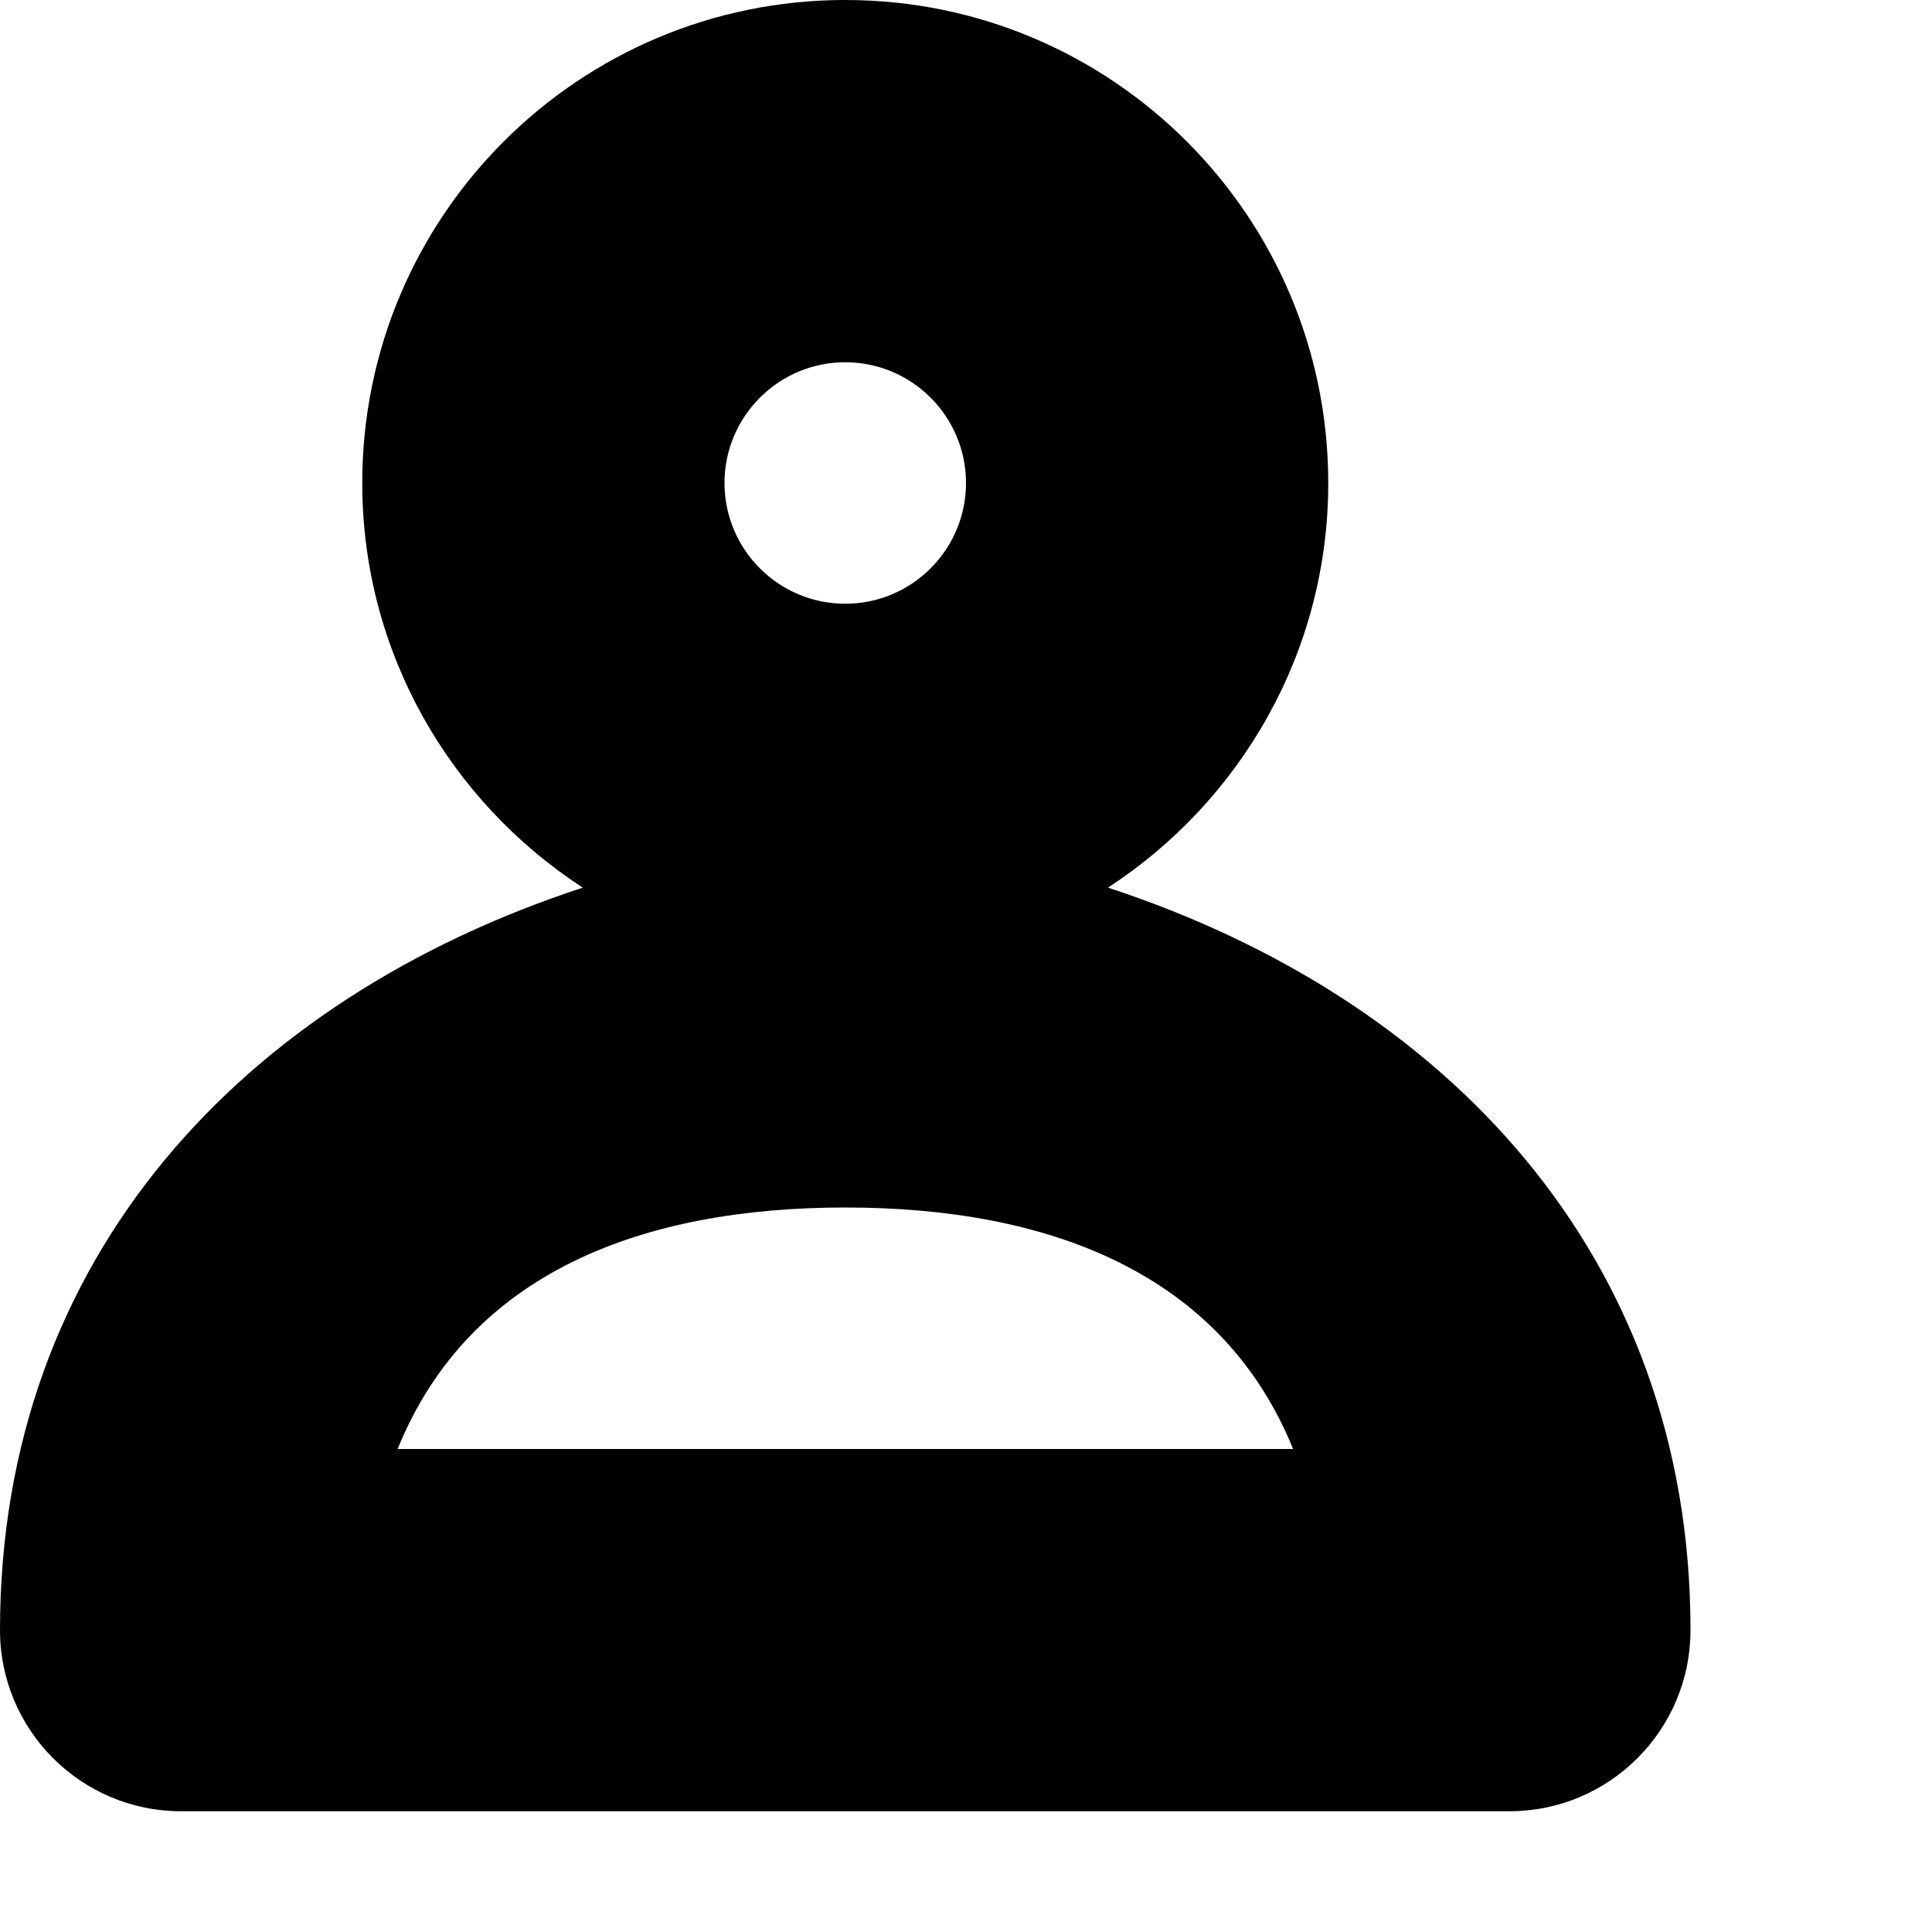 <?xml version="1.0" encoding="utf-8"?>
<!-- Generator: Adobe Illustrator 16.0.3, SVG Export Plug-In . SVG Version: 6.00 Build 0)  -->
<!DOCTYPE svg PUBLIC "-//W3C//DTD SVG 1.1//EN" "http://www.w3.org/Graphics/SVG/1.1/DTD/svg11.dtd">
<svg version="1.1" id="Layer_1" xmlns="http://www.w3.org/2000/svg" xmlns:xlink="http://www.w3.org/1999/xlink" x="0px" y="0px"
	 width="100%" height="100%" viewBox="0 0 16 16" enable-background="new 0 0 16 16" xml:space="preserve">
<path fill="{color}" d="M9.176,7.351C10.271,6.637,11,5.405,11,4c0-2.209-1.791-4-4-4S3,1.791,3,4c0,1.405,0.729,2.637,1.826,3.351
	C2.027,8.268,0,10.4,0,13.5C0,14.328,0.672,15,1.5,15h11c0.828,0,1.5-0.672,1.5-1.5C14,10.4,11.973,8.268,9.176,7.351z M7,3
	c0.551,0,1,0.448,1,1S7.551,5,7,5S6,4.552,6,4S6.449,3,7,3z M3.293,12C3.887,10.535,5.324,10,7,10s3.113,0.535,3.709,2H3.293z"/>
</svg>
